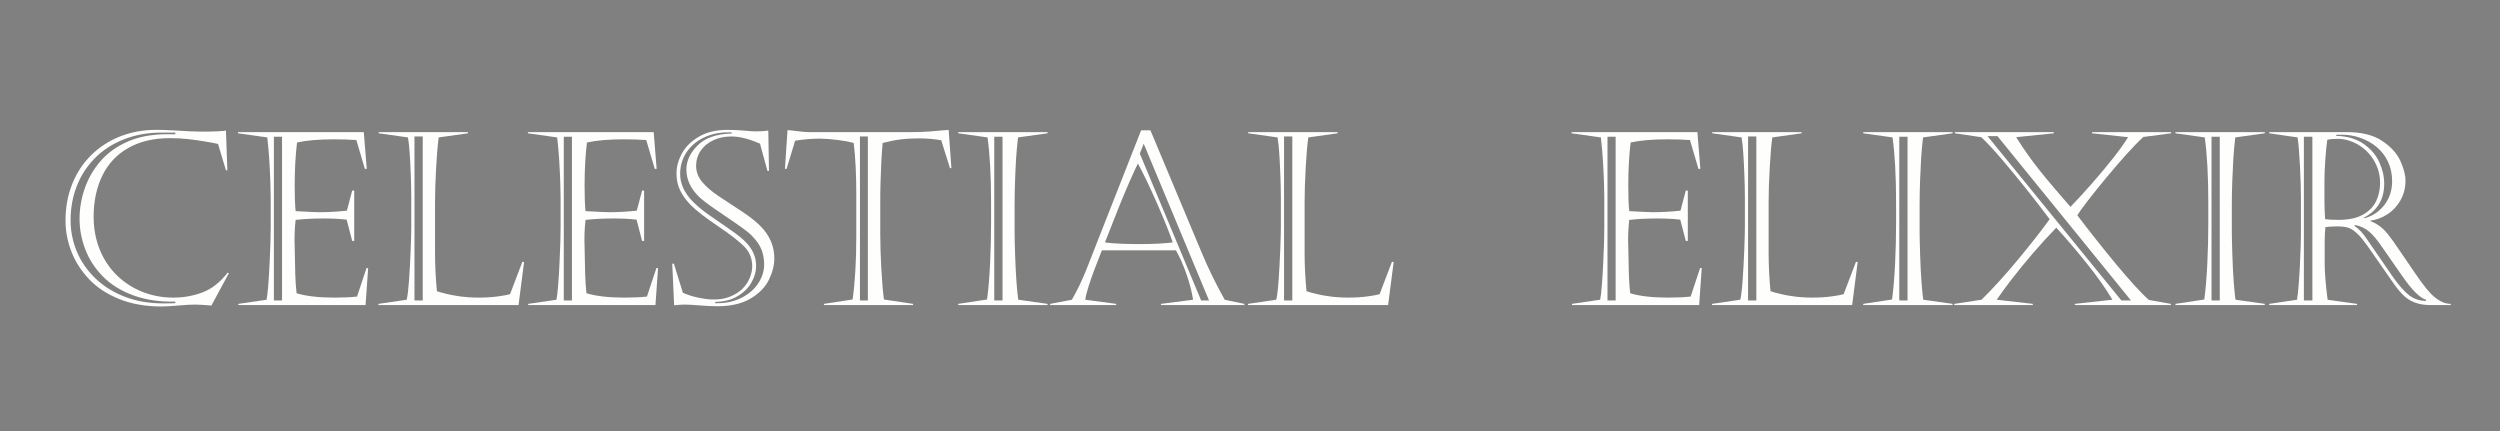 
<svg version="1.1" id="Layer_1" xmlns="http://www.w3.org/2000/svg" xmlns:xlink="http://www.w3.org/1999/xlink" x="0px" y="0px"
	 width="1033.333px" height="178.261px" viewBox="0 0 1033.333 178.261" enable-background="new 0 0 1033.333 178.261"
	 xml:space="preserve">
<rect x="0" y="0" width="1033.333" height="178.261" fill="#808080" stroke="none"/>
<g>
	<path fill="#FEFFFD" d="M94.605,112.905l-7.227,13.379c-3.125-0.26-5.387-0.391-6.787-0.391c-1.725,0-4.053,0.13-6.982,0.391
		s-5.208,0.391-6.835,0.391c-6.576,0-12.395-1.017-17.456-3.052c-5.062-2.034-9.237-4.785-12.524-8.252
		c-3.288-3.467-5.729-7.292-7.324-11.475c-1.595-4.183-2.393-8.423-2.393-12.72c0-5.501,0.936-10.571,2.808-15.21
		c1.872-4.639,4.517-8.626,7.935-11.963c3.418-3.336,7.405-5.892,11.963-7.666c4.557-1.774,9.456-2.661,14.697-2.661
		c1.367,0,2.229,0.008,2.588,0.024c0.358,0.017,1.139,0.049,2.344,0.098s2.425,0.106,3.662,0.171
		c4.395,0.293,7.764,0.439,10.107,0.439c5.209,0,8.609-0.146,10.205-0.439l0.586,16.406h-0.586l-3.271-10.889
		c-0.977-0.228-2.701-0.553-5.176-0.977c-2.475-0.423-4.891-0.765-7.25-1.025c-2.361-0.26-4.826-0.391-7.398-0.391
		c-6.706,0-12.443,1.343-17.211,4.028c-4.769,2.686-8.358,6.494-10.767,11.426c-2.409,4.932-3.613,10.604-3.613,17.017
		c0,4.98,0.862,9.563,2.588,13.745c1.725,4.183,4.134,7.748,7.227,10.693c3.092,2.946,6.616,5.184,10.571,6.714
		c3.955,1.53,8.13,2.295,12.524,2.295c4.361,0,8.447-0.74,12.256-2.222c3.809-1.481,7.211-4.175,10.205-8.081L94.605,112.905z
		 M72.486,54.799h-5.712c-5.664,0-10.864,0.936-15.601,2.808c-4.736,1.872-8.74,4.476-12.012,7.813
		c-3.271,3.337-5.754,7.186-7.446,11.548C30.022,81.33,29.176,86,29.176,90.981c0,4.558,0.871,8.911,2.612,13.062
		c1.741,4.15,4.313,7.845,7.715,11.084c3.401,3.239,7.462,5.762,12.183,7.568c4.72,1.807,9.993,2.71,15.82,2.71
		c2.604,0,4.263-0.032,4.98-0.098v-0.635c-6.478,0.13-12.248-0.724-17.309-2.563c-5.062-1.839-9.237-4.411-12.524-7.715
		c-3.288-3.304-5.737-7.039-7.349-11.206c-1.611-4.167-2.417-8.398-2.417-12.695c0-4.231,0.7-8.398,2.1-12.5
		c1.399-4.102,3.556-7.861,6.47-11.279c2.913-3.418,6.681-6.144,11.304-8.179c4.622-2.034,10.059-3.052,16.309-3.052h3.417V54.799z"
		/>
	<path fill="#FEFFFD" d="M98.365,55.092v-0.488h52.002l1.221,15.186h-0.781l-3.516-11.914c-2.768-0.195-5.876-0.293-9.326-0.293
		c-6.283,0-11.345,0.439-15.186,1.318c-0.651,5.273-0.977,11.296-0.977,18.066c0,4.232,0.13,7.666,0.391,10.303
		c5.143,0.293,8.414,0.439,9.814,0.439c3.678,0,7.471-0.211,11.377-0.635l2.197-8.301h0.83v20.801h-0.83l-2.295-8.789
		c-2.832-0.325-5.957-0.488-9.375-0.488c-4.297,0-8.203,0.195-11.719,0.586c-0.424,3.776-0.554,7.471-0.391,11.084
		c0.064,4.623,0.146,8.439,0.244,11.45c0.098,3.011,0.276,5.607,0.537,7.788c3.971,1.205,9.18,1.807,15.625,1.807
		c3.711,0,6.836-0.146,9.375-0.439l3.906-11.768h0.684l-1.074,15.283H98.511V125.6l11.67-1.709c0.26-1.334,0.496-3.369,0.708-6.104
		c0.211-2.734,0.398-5.802,0.562-9.204c0.162-3.401,0.276-6.25,0.342-8.545c0.064-2.295,0.098-4.305,0.098-6.03V81.704
		c0-1.563-0.049-3.784-0.146-6.665s-0.244-5.867-0.439-8.96c-0.195-3.092-0.473-6.185-0.83-9.277L98.365,55.092z M113.208,56.508
		v67.676h3.369V56.508H113.208z"/>
	<path fill="#FEFFFD" d="M156.519,55.092v-0.488h36.914v0.488l-12.109,1.709c-0.424,3.158-0.781,7.414-1.074,12.769
		c-0.293,5.355-0.439,10.034-0.439,14.038v20.996c0,5.046,0.26,10.303,0.781,15.771c5.566,1.758,11.312,2.637,17.236,2.637
		c2.864,0,5.501-0.163,7.91-0.488c2.408-0.325,4.102-0.635,5.078-0.928l5.078-13.33h0.732l-2.295,17.822h-57.91V125.6l11.67-1.709
		c0.391-1.563,0.724-4.346,1.001-8.35c0.276-4.004,0.496-8.138,0.659-12.402c0.162-4.264,0.244-7.275,0.244-9.033V81.801
		c0-2.702-0.065-5.802-0.195-9.302c-0.131-3.499-0.285-6.567-0.464-9.204c-0.18-2.637-0.415-4.801-0.708-6.494L156.519,55.092z
		 M171.314,56.411v67.773h3.418V56.411H171.314z"/>
	<path fill="#FEFFFD" d="M218.189,55.092v-0.488h52.002l1.221,15.186h-0.781l-3.516-11.914c-2.768-0.195-5.876-0.293-9.326-0.293
		c-6.283,0-11.345,0.439-15.186,1.318c-0.651,5.273-0.977,11.296-0.977,18.066c0,4.232,0.13,7.666,0.391,10.303
		c5.143,0.293,8.414,0.439,9.814,0.439c3.678,0,7.471-0.211,11.377-0.635l2.197-8.301h0.83v20.801h-0.83l-2.295-8.789
		c-2.832-0.325-5.957-0.488-9.375-0.488c-4.297,0-8.203,0.195-11.719,0.586c-0.424,3.776-0.554,7.471-0.391,11.084
		c0.064,4.623,0.146,8.439,0.244,11.45c0.098,3.011,0.276,5.607,0.537,7.788c3.971,1.205,9.18,1.807,15.625,1.807
		c3.711,0,6.836-0.146,9.375-0.439l3.906-11.768h0.684l-1.074,15.283h-52.588V125.6l11.67-1.709c0.26-1.334,0.496-3.369,0.708-6.104
		c0.211-2.734,0.398-5.802,0.562-9.204c0.162-3.401,0.276-6.25,0.342-8.545c0.064-2.295,0.098-4.305,0.098-6.03V81.704
		c0-1.563-0.049-3.784-0.146-6.665s-0.244-5.867-0.439-8.96c-0.195-3.092-0.473-6.185-0.83-9.277L218.189,55.092z M233.033,56.508
		v67.676h3.369V56.508H233.033z"/>
	<path fill="#FEFFFD" d="M278.541,108.999l3.711,12.012c1.855,0.847,4.028,1.53,6.519,2.051c2.49,0.521,4.646,0.765,6.47,0.732
		c2.441,0,4.679-0.423,6.714-1.27c2.034-0.846,3.694-1.92,4.98-3.223c1.285-1.302,2.271-2.775,2.954-4.419
		c0.684-1.644,1.025-3.247,1.025-4.81c0-3.223-1.091-5.94-3.271-8.154c-2.182-2.213-5.835-5.045-10.962-8.496
		c-5.127-3.45-8.847-6.331-11.157-8.643c-1.986-2.051-3.467-4.109-4.443-6.177c-0.977-2.067-1.465-4.37-1.465-6.909
		c0-2.799,0.765-5.583,2.295-8.35c1.529-2.767,3.89-5.07,7.08-6.909c3.189-1.839,7.112-2.759,11.768-2.759
		c2.115,0,4.361,0.106,6.738,0.317c2.376,0.212,4.02,0.317,4.932,0.317c0.781-0.032,1.514-0.057,2.197-0.073
		c0.684-0.016,1.229-0.049,1.636-0.098c0.406-0.049,0.838-0.105,1.294-0.171l0.293,16.699h-0.635l-3.076-11.279
		c-4.525-1.985-8.464-2.979-11.816-2.979c-2.8,0-5.314,0.529-7.544,1.587c-2.23,1.058-3.964,2.507-5.2,4.346
		c-1.237,1.839-1.855,3.915-1.855,6.226c0,2.409,0.83,4.614,2.49,6.616s3.931,3.963,6.812,5.884
		c2.881,1.921,5.973,3.955,9.277,6.104c3.304,2.148,5.948,4.216,7.935,6.201c3.873,3.874,5.811,8.35,5.811,13.428
		c0,2.865-0.749,5.819-2.246,8.862c-1.498,3.044-4.021,5.624-7.568,7.739c-3.549,2.116-8.139,3.174-13.77,3.174
		c-1.986,0-4.403-0.114-7.251-0.342c-2.849-0.228-4.94-0.342-6.274-0.342c-0.619,0-1.099,0.017-1.44,0.049
		c-0.342,0.033-0.871,0.082-1.587,0.146c-0.717,0.065-1.14,0.098-1.27,0.098l-0.781-17.188H278.541z M302.417,54.702h-1.563
		c-3.581,0-6.885,0.716-9.912,2.148c-3.027,1.433-5.42,3.467-7.178,6.104s-2.637,5.615-2.637,8.936c0,4.134,1.807,8.008,5.42,11.621
		c1.595,1.53,3.084,2.816,4.468,3.857c1.383,1.042,3.475,2.515,6.274,4.419c2.799,1.904,5.037,3.467,6.714,4.688
		c1.676,1.221,3.052,2.385,4.126,3.491c2.93,2.93,4.395,6.201,4.395,9.814c0,2.474-0.676,4.858-2.026,7.153
		c-1.352,2.295-3.305,4.167-5.859,5.615c-2.556,1.449-5.559,2.189-9.009,2.222v0.537c3.971,0.13,7.511-0.569,10.62-2.1
		c3.108-1.53,5.484-3.548,7.129-6.055c1.644-2.506,2.466-5.094,2.466-7.764c0-2.311-0.375-4.411-1.123-6.299
		c-0.749-1.888-2.116-3.825-4.102-5.811c-1.14-1.139-3.19-2.726-6.152-4.761c-2.963-2.034-5.957-4.085-8.984-6.152
		c-3.027-2.067-5.241-3.768-6.641-5.103c-3.418-3.385-5.127-7.112-5.127-11.182c0-3.581,1.554-6.917,4.663-10.01
		c3.108-3.092,7.788-4.72,14.038-4.883V54.702z"/>
	<path fill="#FEFFFD" d="M334.351,54.604h42.383c2.571,0,4.932-0.073,7.08-0.22s4.915-0.382,8.301-0.708l1.123,15.82h-0.586
		l-3.613-11.523c-2.963-0.521-6.055-0.781-9.277-0.781c-2.768,0-5.29,0.146-7.568,0.439c-2.279,0.293-4.736,0.781-7.373,1.465
		c-0.261,3.027-0.456,5.949-0.586,8.765c-0.131,2.816-0.229,5.42-0.293,7.813c-0.065,2.393-0.098,4.028-0.098,4.907v16.211
		c0,4.265,0.146,9.042,0.439,14.331c0.293,5.29,0.65,9.514,1.074,12.671l12.061,1.807v0.488h-36.865V125.6l11.865-1.807
		c1.009-7.194,1.514-15.901,1.514-26.123V79.995c0-3.646-0.082-7.243-0.244-10.791c-0.163-3.548-0.439-6.917-0.83-10.107
		c-1.889-0.521-4.086-0.936-6.592-1.245c-2.507-0.309-4.883-0.496-7.129-0.562c-3.549,0-7.048,0.293-10.498,0.879l-3.516,11.621
		h-0.684l1.074-16.016c0.977,0.065,2.393,0.22,4.248,0.464S333.146,54.604,334.351,54.604z M355.445,56.411v67.773h3.271V56.411
		H355.445z"/>
	<path fill="#FEFFFD" d="M432.984,126.088H396.07V125.6l11.914-1.807c0.553-4.069,0.968-8.976,1.245-14.722
		c0.276-5.745,0.415-11.369,0.415-16.87v-8.203c0-11.165-0.488-20.231-1.465-27.197l-12.109-1.709v-0.488h36.914v0.488
		l-12.207,1.709c-0.358,3.158-0.619,6.014-0.781,8.569c-0.163,2.556-0.31,5.648-0.439,9.277c-0.131,3.63-0.195,7.04-0.195,10.229
		v10.791c0,1.986,0.073,5.233,0.22,9.741c0.146,4.509,0.342,8.325,0.586,11.45s0.479,5.469,0.708,7.031l12.109,1.709V126.088z
		 M410.962,56.508v67.676h3.418V56.508H410.962z"/>
	<path fill="#FEFFFD" d="M475.513,53.872l21.142,50.439c2.734,6.576,5.924,13.103,9.57,19.58l8.105,1.709v0.488h-34.472V125.6
		l13.281-1.709c-0.488-3.223-1.392-6.73-2.71-10.522c-1.318-3.792-2.775-7.088-4.37-9.888h-30.615
		c-1.303,3.288-2.353,5.99-3.149,8.105c-0.798,2.116-1.563,4.313-2.295,6.592c-0.732,2.279-1.213,4.183-1.44,5.713l12.793,1.709
		v0.488h-27.295V125.6l8.984-1.709c2.181-3.776,4.183-7.942,6.006-12.5l22.607-57.52H475.513z M470.337,67.592
		c-0.879,1.726-2.043,4.248-3.491,7.568c-1.449,3.32-2.759,6.429-3.931,9.326c-1.172,2.897-2.393,5.981-3.662,9.253
		s-2.116,5.428-2.539,6.47c1.92,0.261,4.158,0.439,6.714,0.537c2.555,0.098,4.988,0.146,7.3,0.146
		c5.696,0,10.367-0.228,14.014-0.684c-1.237-3.678-3.337-8.911-6.299-15.698C475.48,77.724,472.779,72.084,470.337,67.592z
		 M471.119,63.491l25.341,60.693h3.271L472.73,59.389L471.119,63.491z"/>
	<path fill="#FEFFFD" d="M515.942,55.092v-0.488h36.914v0.488l-12.109,1.709c-0.424,3.158-0.781,7.414-1.074,12.769
		c-0.293,5.355-0.439,10.034-0.439,14.038v20.996c0,5.046,0.26,10.303,0.781,15.771c5.566,1.758,11.313,2.637,17.236,2.637
		c2.865,0,5.502-0.163,7.91-0.488c2.408-0.325,4.102-0.635,5.078-0.928l5.078-13.33h0.732l-2.295,17.822h-57.91V125.6l11.67-1.709
		c0.391-1.563,0.725-4.346,1.002-8.35c0.275-4.004,0.496-8.138,0.658-12.402c0.162-4.264,0.244-7.275,0.244-9.033V81.801
		c0-2.702-0.064-5.802-0.195-9.302c-0.131-3.499-0.285-6.567-0.463-9.204c-0.18-2.637-0.416-4.801-0.709-6.494L515.942,55.092z
		 M530.737,56.411v67.773h3.418V56.411H530.737z"/>
	<path fill="#FEFFFD" d="M649.585,55.092v-0.488h52.002l1.221,15.186h-0.781l-3.516-11.914c-2.768-0.195-5.875-0.293-9.326-0.293
		c-6.283,0-11.344,0.439-15.186,1.318c-0.65,5.273-0.977,11.296-0.977,18.066c0,4.232,0.131,7.666,0.391,10.303
		c5.143,0.293,8.414,0.439,9.814,0.439c3.678,0,7.471-0.211,11.377-0.635l2.197-8.301h0.83v20.801h-0.83l-2.295-8.789
		c-2.832-0.325-5.957-0.488-9.375-0.488c-4.297,0-8.203,0.195-11.719,0.586c-0.424,3.776-0.553,7.471-0.391,11.084
		c0.064,4.623,0.146,8.439,0.244,11.45c0.098,3.011,0.277,5.607,0.537,7.788c3.971,1.205,9.18,1.807,15.625,1.807
		c3.711,0,6.836-0.146,9.375-0.439l3.906-11.768h0.684l-1.074,15.283h-52.588V125.6l11.67-1.709c0.26-1.334,0.496-3.369,0.709-6.104
		c0.211-2.734,0.398-5.802,0.561-9.204c0.162-3.401,0.277-6.25,0.342-8.545s0.098-4.305,0.098-6.03V81.704
		c0-1.563-0.049-3.784-0.146-6.665s-0.244-5.867-0.439-8.96c-0.195-3.092-0.473-6.185-0.83-9.277L649.585,55.092z M664.429,56.508
		v67.676h3.369V56.508H664.429z"/>
	<path fill="#FEFFFD" d="M707.739,55.092v-0.488h36.914v0.488l-12.109,1.709c-0.424,3.158-0.781,7.414-1.074,12.769
		c-0.293,5.355-0.439,10.034-0.439,14.038v20.996c0,5.046,0.26,10.303,0.781,15.771c5.566,1.758,11.313,2.637,17.236,2.637
		c2.865,0,5.502-0.163,7.91-0.488c2.408-0.325,4.102-0.635,5.078-0.928l5.078-13.33h0.732l-2.295,17.822h-57.91V125.6l11.67-1.709
		c0.391-1.563,0.725-4.346,1.002-8.35c0.275-4.004,0.496-8.138,0.658-12.402c0.162-4.264,0.244-7.275,0.244-9.033V81.801
		c0-2.702-0.064-5.802-0.195-9.302c-0.131-3.499-0.285-6.567-0.463-9.204c-0.18-2.637-0.416-4.801-0.709-6.494L707.739,55.092z
		 M722.534,56.411v67.773h3.418V56.411H722.534z"/>
	<path fill="#FEFFFD" d="M807.056,126.088h-36.914V125.6l11.914-1.807c0.553-4.069,0.969-8.976,1.246-14.722
		c0.275-5.745,0.414-11.369,0.414-16.87v-8.203c0-11.165-0.488-20.231-1.465-27.197l-12.109-1.709v-0.488h36.914v0.488
		l-12.207,1.709c-0.357,3.158-0.619,6.014-0.781,8.569c-0.162,2.556-0.309,5.648-0.439,9.277c-0.131,3.63-0.195,7.04-0.195,10.229
		v10.791c0,1.986,0.074,5.233,0.221,9.741c0.146,4.509,0.342,8.325,0.586,11.45s0.479,5.469,0.707,7.031l12.109,1.709V126.088z
		 M785.034,56.508v67.676h3.418V56.508H785.034z"/>
	<path fill="#FEFFFD" d="M808.032,54.604h40.869v0.488l-15.576,1.611c1.758,2.734,3.395,5.176,4.908,7.324s3.174,4.354,4.98,6.616
		c1.807,2.263,3.783,4.647,5.932,7.153c2.148,2.507,4.361,5.078,6.641,7.715c2.539-2.604,5.477-5.802,8.814-9.595
		c3.336-3.792,6.307-7.349,8.91-10.669s4.639-6.168,6.104-8.545l-14.893-1.611v-0.488h32.666v0.488l-11.475,1.514
		c-2.051,1.888-4.387,4.289-7.006,7.202c-2.621,2.914-5.396,6.136-8.326,9.668c-2.93,3.532-5.469,6.689-7.617,9.473
		s-3.598,4.793-4.346,6.03c1.953,2.604,4.508,5.9,7.666,9.888c3.158,3.988,6.006,7.503,8.545,10.547
		c2.539,3.044,4.965,5.843,7.275,8.398c2.311,2.556,4.346,4.614,6.104,6.177l9.082,1.611v0.488h-39.697V125.6l15.527-1.709
		c-2.67-4.524-6.176-9.505-10.521-14.941c-4.346-5.436-8.57-10.384-12.672-14.844c-3.32,3.418-6.559,6.966-9.717,10.645
		c-3.158,3.679-6.039,7.202-8.643,10.571s-4.688,6.226-6.25,8.569l14.893,1.709v0.488h-32.422V125.6l11.23-1.709
		c4.654-4.557,9.693-10.099,15.113-16.626c5.42-6.526,9.773-12.085,13.061-16.675c-3.158-4.199-6.389-8.374-9.691-12.524
		c-3.305-4.15-6.666-8.228-10.084-12.231s-6.25-7.047-8.496-9.131l-10.889-1.611V54.604z M821.509,56.264l55.322,67.92h3.955
		l-55.176-67.92H821.509z"/>
	<path fill="#FEFFFD" d="M936.108,126.088h-36.914V125.6l11.914-1.807c0.553-4.069,0.969-8.976,1.246-14.722
		c0.275-5.745,0.414-11.369,0.414-16.87v-8.203c0-11.165-0.488-20.231-1.465-27.197l-12.109-1.709v-0.488h36.914v0.488
		l-12.207,1.709c-0.357,3.158-0.619,6.014-0.781,8.569c-0.162,2.556-0.309,5.648-0.439,9.277c-0.131,3.63-0.195,7.04-0.195,10.229
		v10.791c0,1.986,0.074,5.233,0.221,9.741c0.146,4.509,0.342,8.325,0.586,11.45s0.479,5.469,0.707,7.031l12.109,1.709V126.088z
		 M914.087,56.508v67.676h3.418V56.508H914.087z"/>
	<path fill="#FEFFFD" d="M951.05,96.987V81.899c0-3.874-0.131-8.309-0.391-13.306c-0.26-4.997-0.586-8.927-0.977-11.792
		l-11.719-1.709v-0.488h32.08c6.088,0,10.945,1.213,14.576,3.638c3.629,2.425,6.143,5.192,7.543,8.301
		c1.4,3.109,2.1,5.786,2.1,8.032c0,3.093-0.699,5.852-2.1,8.276c-1.4,2.425-3.23,4.354-5.492,5.786
		c-2.264,1.433-4.566,2.279-6.91,2.539v0.195c2.213,0.879,4.053,2.051,5.518,3.516c1.139,1.14,2.441,2.743,3.906,4.81
		c1.465,2.067,3.402,4.891,5.811,8.472c2.408,3.581,4.346,6.38,5.811,8.398c1.465,2.019,2.816,3.662,4.053,4.932
		c2.734,2.734,5.436,4.102,8.105,4.102v0.488h-8.496c-4.752,0-8.529-1.432-11.328-4.297c-1.107-1.106-2.205-2.417-3.295-3.931
		c-1.092-1.514-2.816-3.996-5.176-7.446c-2.361-3.45-4.346-6.299-5.957-8.545s-2.891-3.841-3.834-4.785
		c-1.4-1.399-2.678-2.335-3.832-2.808c-1.156-0.472-2.857-0.708-5.104-0.708c-2.051,0-3.646,0.114-4.785,0.342
		c-0.195,1.758-0.293,3.711-0.293,5.859v9.033c0,3.809,0.406,8.838,1.221,15.088l12.158,1.709v0.488h-36.279V125.6l11.475-1.709
		c0.488-3.288,0.879-7.91,1.172-13.867S951.05,99.721,951.05,96.987z M952.271,56.508v67.676h3.516V56.508H952.271z M960.767,74.672
		v8.008c0,2.832,0.098,5.469,0.293,7.91c1.27,0.195,3.109,0.293,5.518,0.293c4.166,0,7.527-0.716,10.084-2.148
		c2.555-1.432,4.377-3.296,5.469-5.591c1.09-2.295,1.635-4.81,1.635-7.544c0-2.702-0.529-5.192-1.586-7.471
		c-1.059-2.278-2.426-4.207-4.102-5.786c-1.678-1.579-3.549-2.799-5.615-3.662c-2.068-0.862-4.094-1.294-6.08-1.294
		c-1.889,0-3.369,0.13-4.443,0.391c-0.293,1.888-0.561,4.59-0.805,8.105S960.767,72.329,960.767,74.672z M965.649,55.678v0.488
		c4.459,0.098,8.195,1.18,11.207,3.247c3.01,2.067,5.199,4.598,6.566,7.593c1.367,2.995,2.051,5.957,2.051,8.887
		c0,6.511-2.832,11.214-8.496,14.111l0.293,0.195c3.32-0.846,6.063-2.653,8.229-5.42c2.164-2.767,3.246-6.071,3.246-9.912
		c0-2.995-0.586-5.705-1.758-8.13c-1.172-2.425-2.758-4.451-4.76-6.079c-2.002-1.627-4.24-2.864-6.715-3.711
		c-2.475-0.846-4.965-1.27-7.471-1.27H965.649z M978.345,98.891l10.596,15.381c2.539,3.613,4.801,6.193,6.787,7.739
		c1.986,1.546,4.33,2.336,7.031,2.368v-0.488c-2.572-0.749-5.875-4.053-9.912-9.912l-8.496-12.207
		c-1.822-2.669-3.531-4.688-5.127-6.055s-3.549-2.278-5.859-2.734l-0.195,0.391C974.991,94.545,976.718,96.385,978.345,98.891z"/>
</g>
<g>
</g>
<g display="none">
	<g display="inline">
		<path d="M57.971,36.283c1.935,0,1.935-3,0-3S56.036,36.283,57.971,36.283L57.971,36.283z"/>
	</g>
</g>
<g>
	<g>
		<path d="M-368.116-12.993c1.935,0,1.935-3,0-3S-370.051-12.993-368.116-12.993L-368.116-12.993z"/>
	</g>
</g>
</svg>
